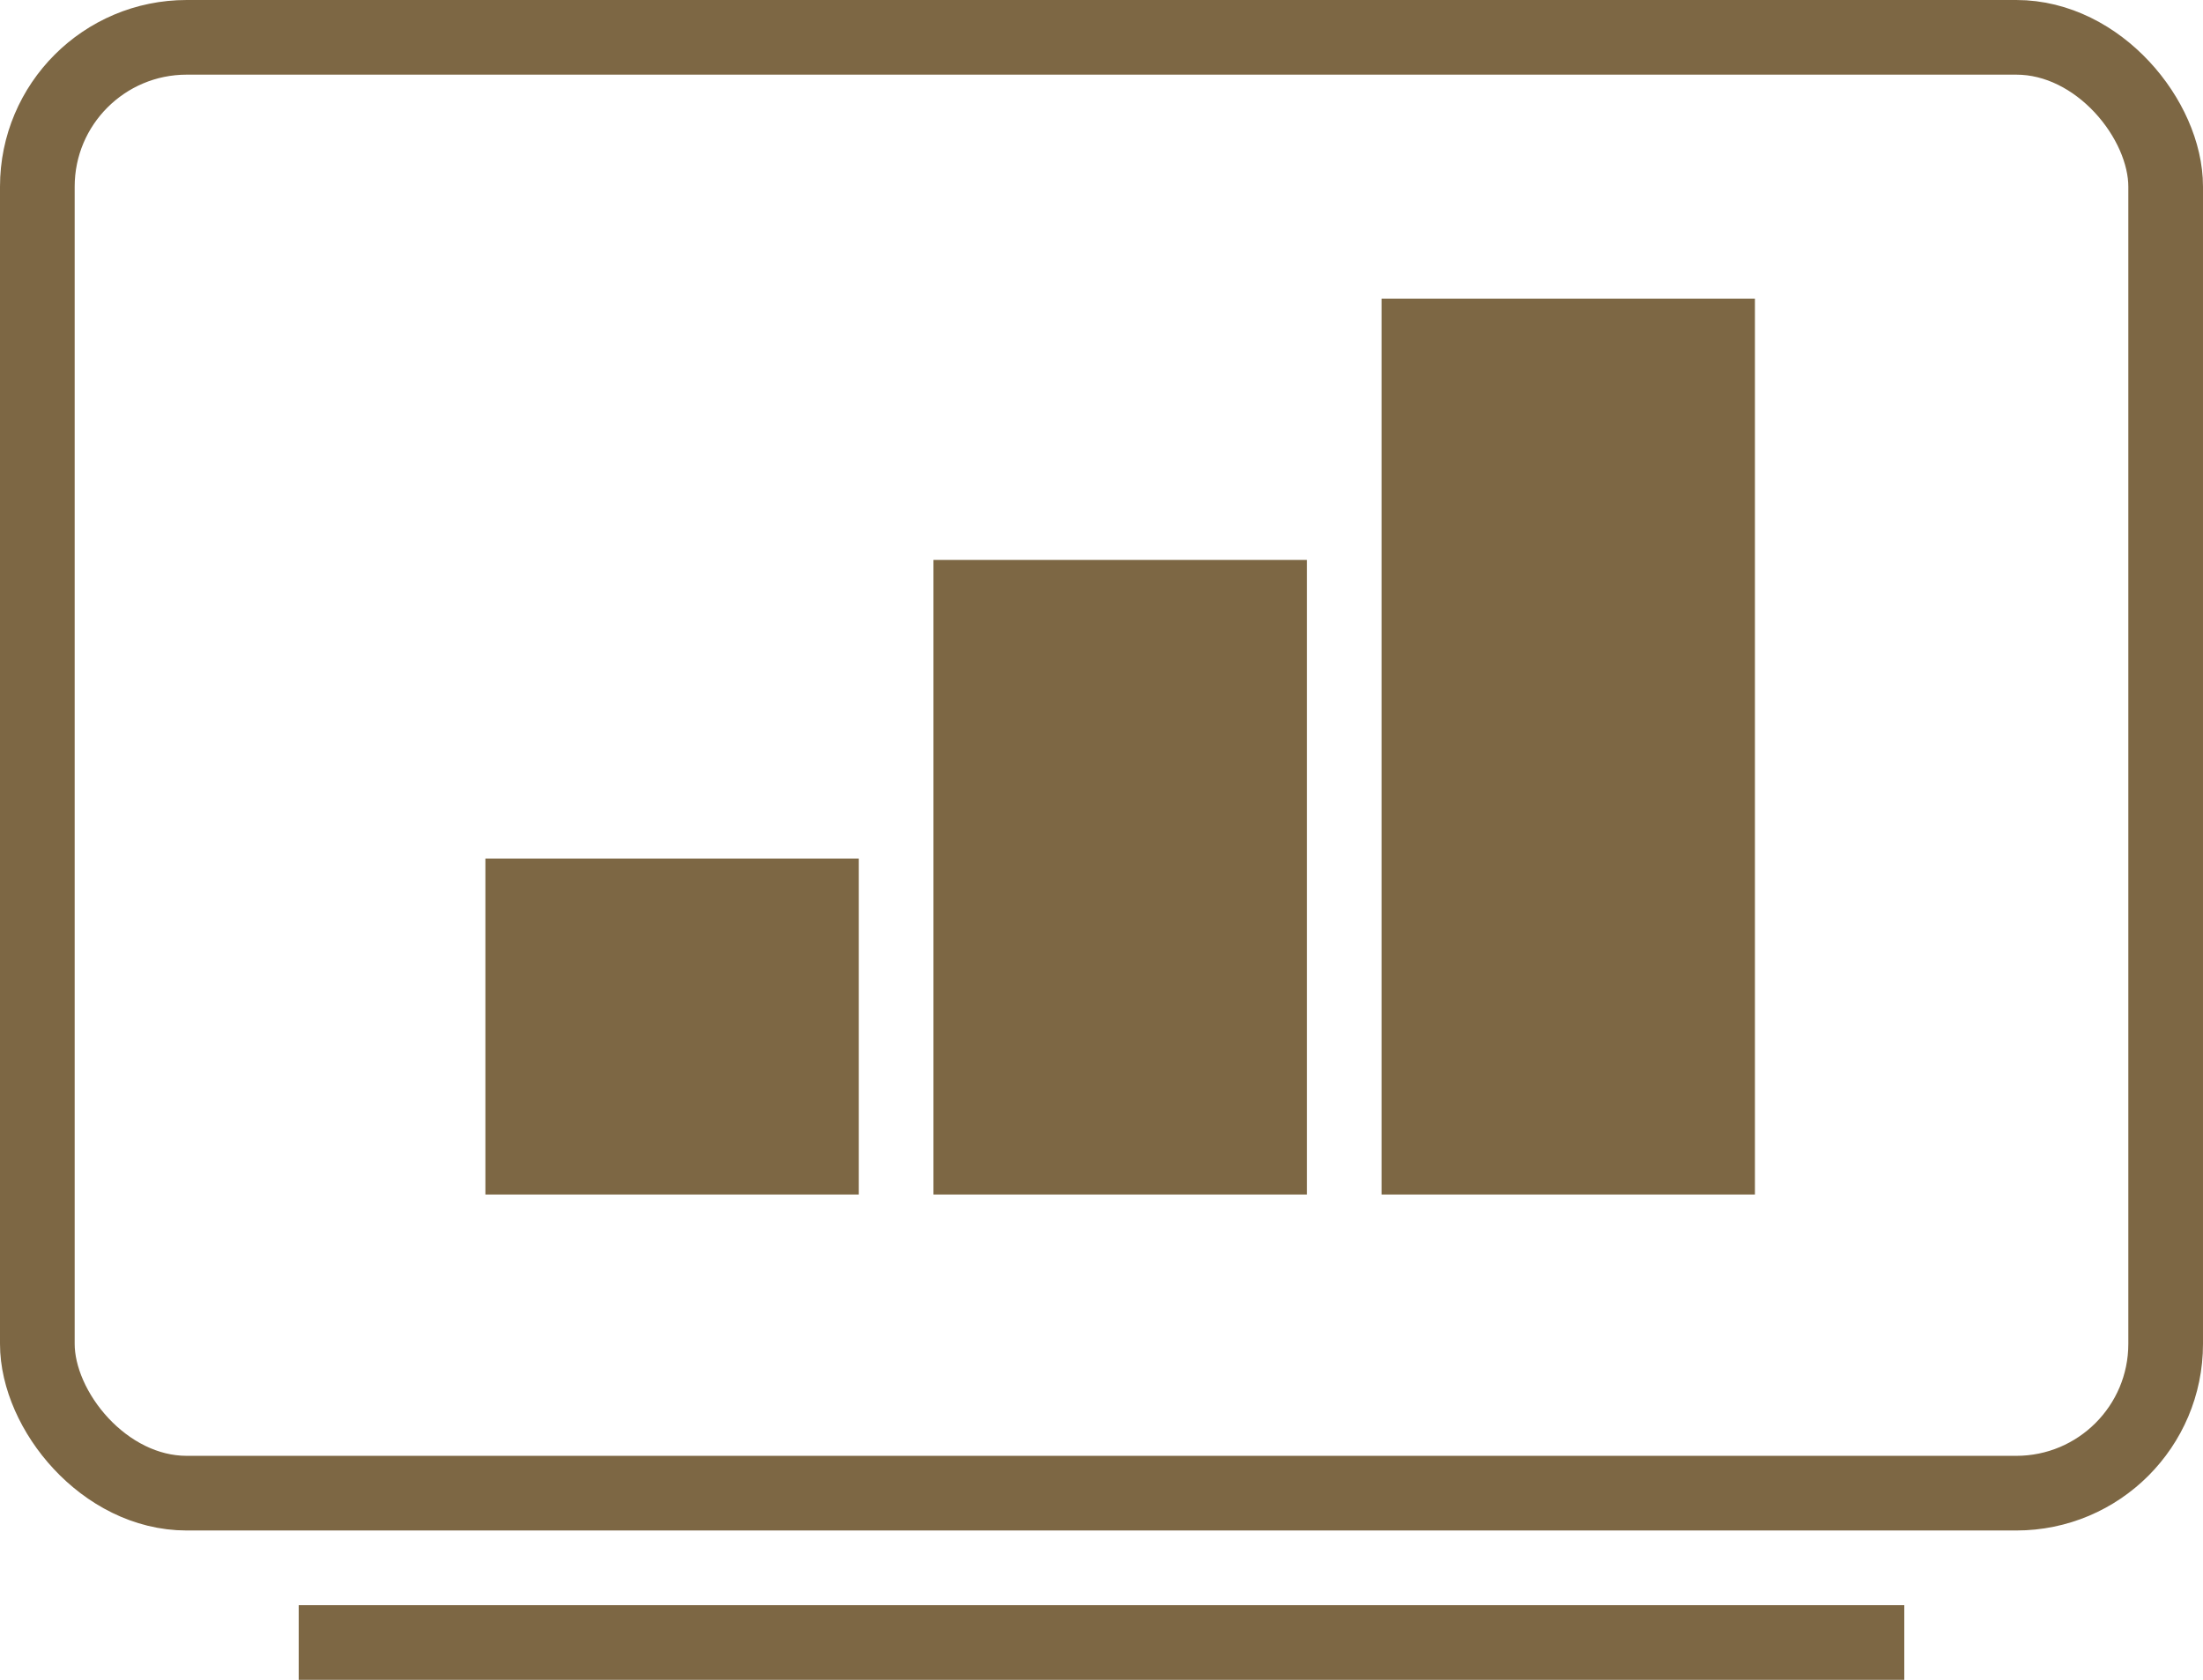 <svg width="59" height="45" viewBox="0 0 59 45" fill="none" xmlns="http://www.w3.org/2000/svg">
<rect x="1" y="1" width="57" height="39" rx="4" stroke="#7D6744" stroke-width="2"/>
<line x1="8" y1="44" x2="51" y2="44" stroke="#7D6744" stroke-width="2"/>
<rect x="13" y="23" width="10" height="9" fill="#7D6744"/>
<rect x="25" y="15" width="10" height="17" fill="#7D6744"/>
<rect x="37" y="8" width="10" height="24" fill="#7D6744"/>
</svg>
